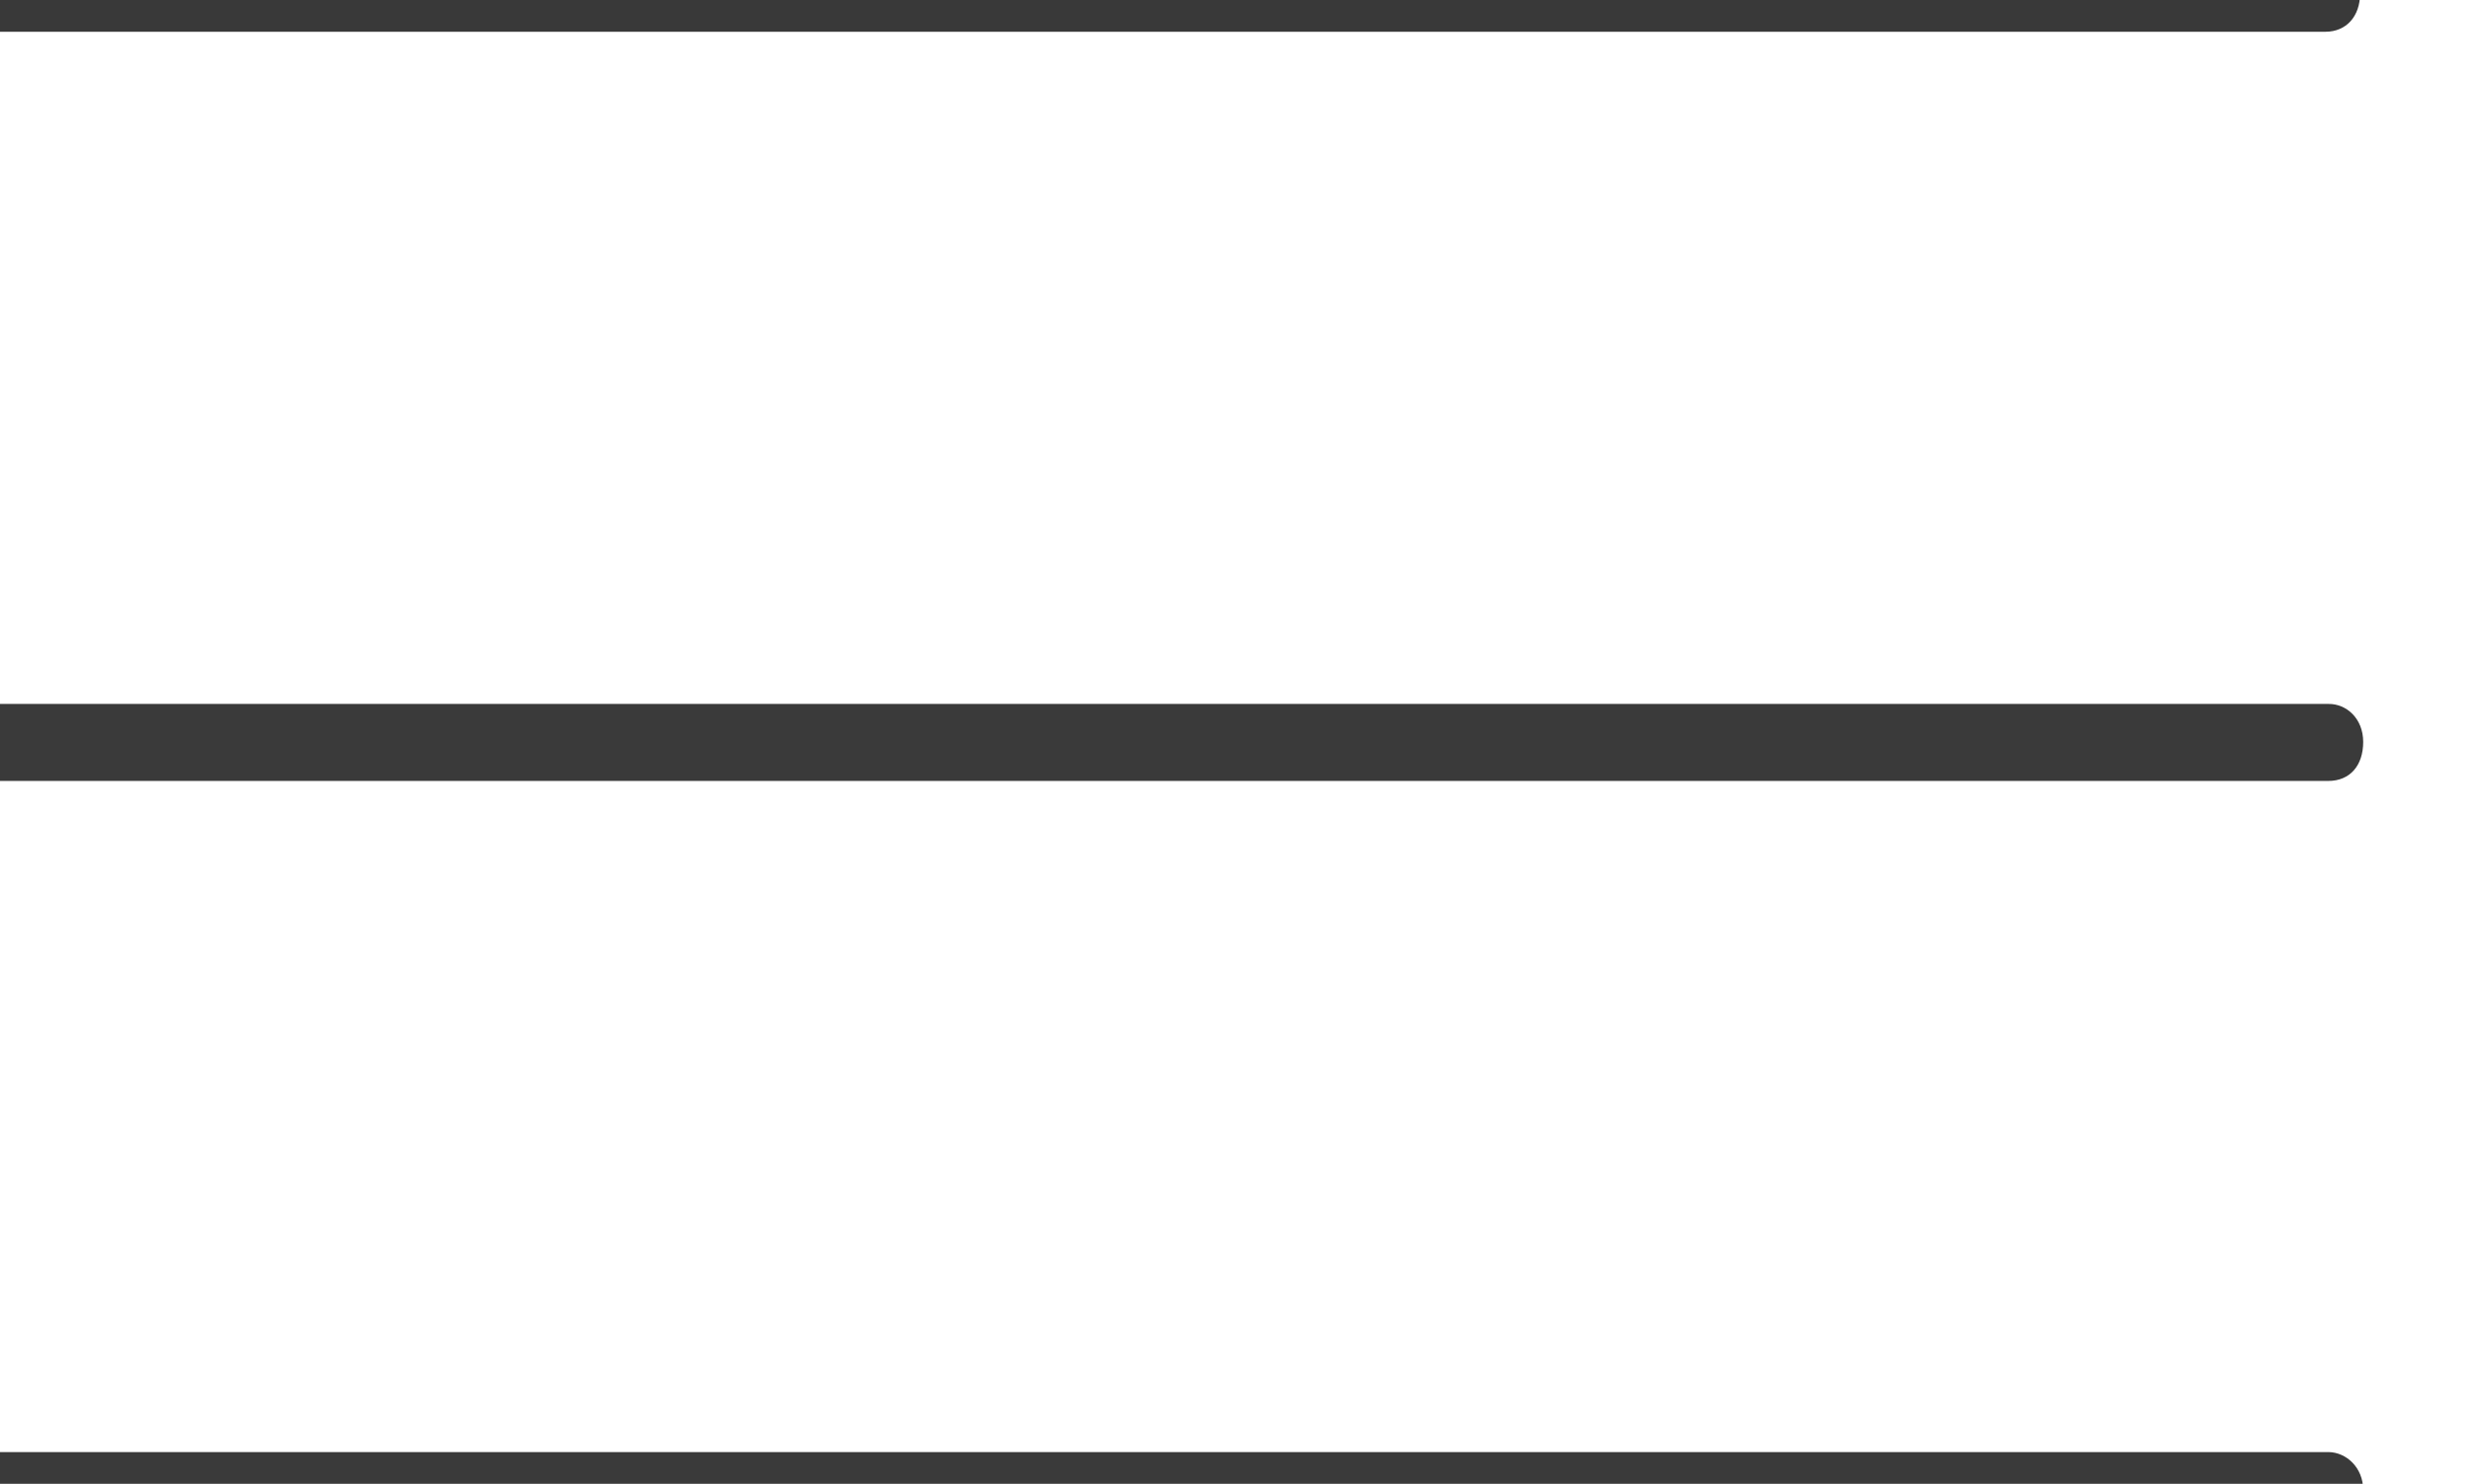 <?xml version="1.0" encoding="utf-8"?>
<!-- Generator: Adobe Illustrator 13.0.0, SVG Export Plug-In . SVG Version: 6.00 Build 14948)  -->
<!DOCTYPE svg PUBLIC "-//W3C//DTD SVG 1.0//EN" "http://www.w3.org/TR/2001/REC-SVG-20010904/DTD/svg10.dtd">
<svg version="1.0" id="Layer_1" xmlns="http://www.w3.org/2000/svg" xmlns:xlink="http://www.w3.org/1999/xlink" x="0px" y="0px"
	 width="11.883px" height="7.148px" viewBox="0 0 11.883 7.148" enable-background="new 0 0 11.883 7.148" xml:space="preserve">
<g>
	<g id="XMLID_1_">
		<g>
			<path fill="#393939" d="M11.201-0.219c0.101,0,0.167,0.075,0.167,0.188c0,0.109-0.066,0.184-0.167,0.184H-0.333
				C-0.419,0.153-0.5,0.078-0.5-0.031c0-0.112,0.066-0.188,0.167-0.188H11.201z"/>
		</g>
	</g>
	<g id="XMLID_2_">
		<g>
			<path fill="#3A3A3A" d="M11.383,3.574c0,0.114-0.064,0.188-0.168,0.188H-0.316c-0.103,0-0.167-0.073-0.167-0.188
				c0-0.113,0.064-0.183,0.167-0.183h11.532C11.302,3.39,11.383,3.461,11.383,3.574z"/>
		</g>
	</g>
	<g id="XMLID_3_">
		<g>
			<path fill="#3A3A3A" d="M11.383,7.178c0,0.114-0.064,0.189-0.168,0.189H-0.316c-0.103,0-0.167-0.074-0.167-0.189
				c0-0.108,0.064-0.183,0.167-0.183h11.532C11.302,6.996,11.383,7.07,11.383,7.178z"/>
		</g>
	</g>
</g>
</svg>
